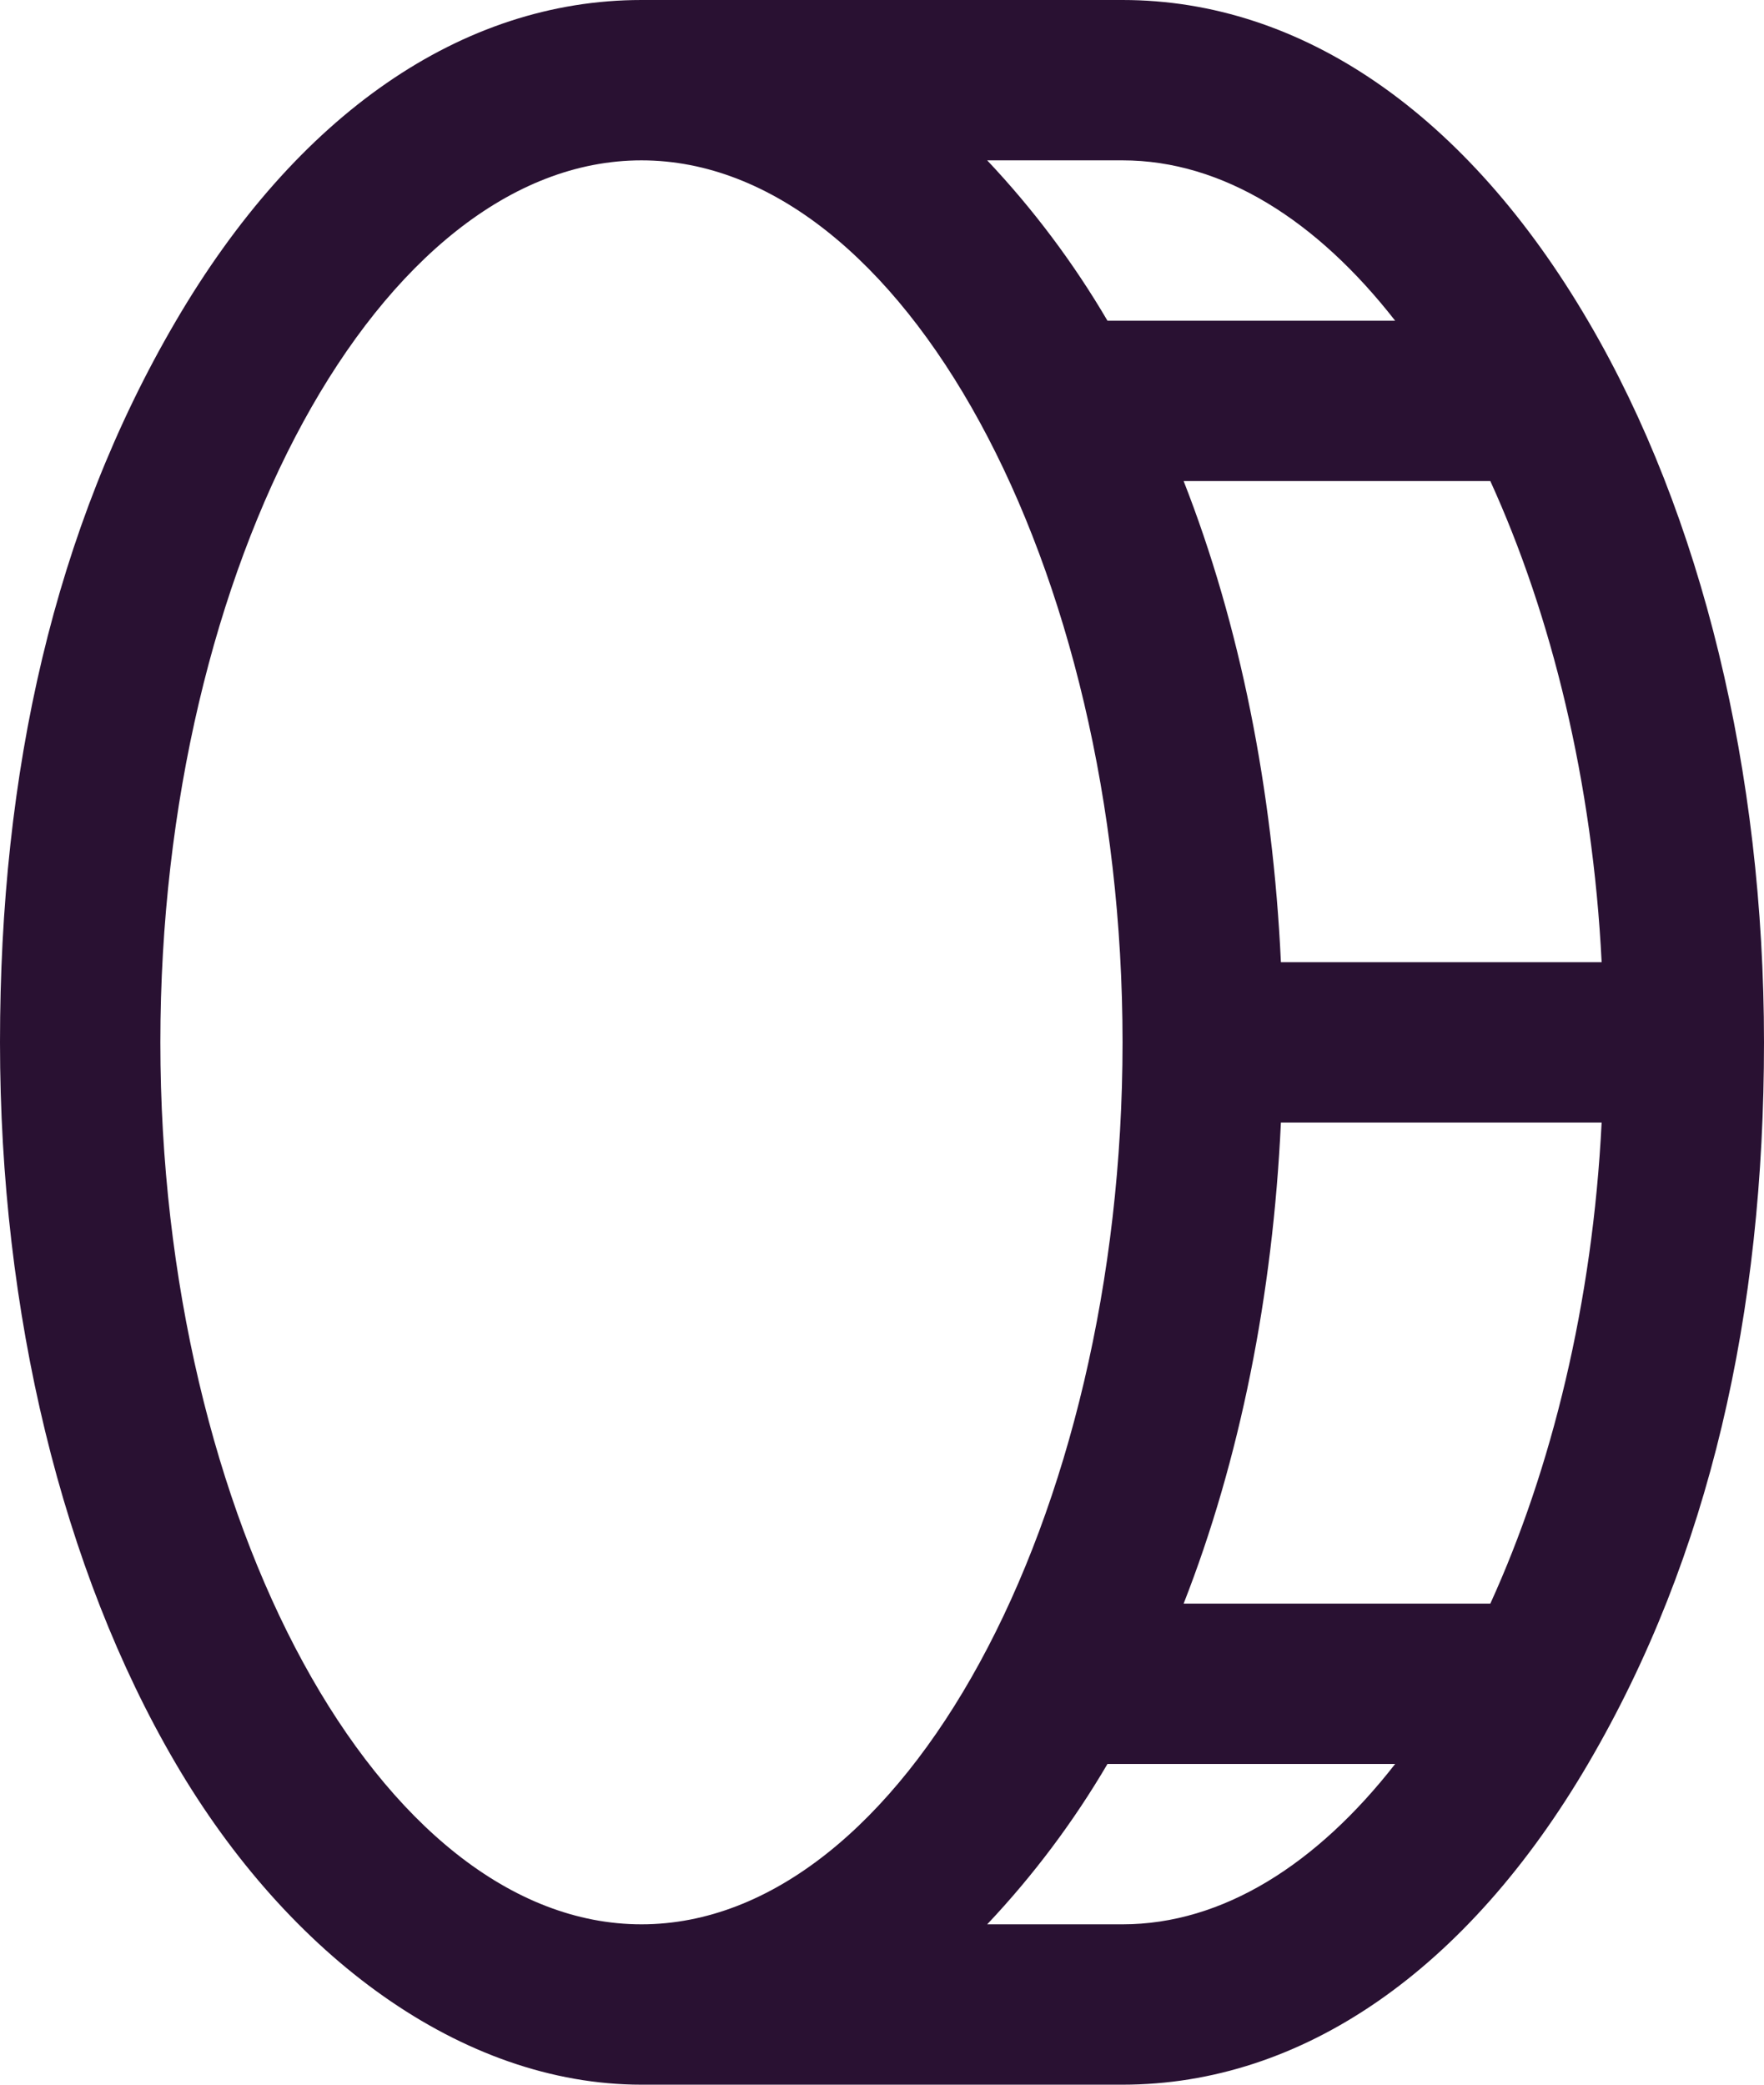 <svg width="22" height="26" viewBox="0 0 22 26" fill="none" xmlns="http://www.w3.org/2000/svg">
<path d="M19.812 4.013C18.3 1.425 16.238 0 14 0H8C5.763 0 3.7 1.425 2.188 4.013C0.675 6.6 0 9.625 0 13C0 16.375 0.775 19.575 2.188 21.988C3.6 24.4 5.763 26 8 26H14C16.238 26 18.3 24.575 19.812 21.988C21.325 19.4 22 16.375 22 13C22 9.625 21.225 6.425 19.812 4.013ZM19.975 12H15.975C15.875 9.85 15.463 7.787 14.762 6H18.587C19.35 7.675 19.863 9.75 19.975 12ZM17.4 4H13.812C13.389 3.279 12.886 2.608 12.312 2H14C15.25 2 16.425 2.75 17.4 4ZM2 13C2 7.037 4.75 2 8 2C11.25 2 14 7.037 14 13C14 18.962 11.25 24 8 24C4.75 24 2 18.962 2 13ZM14 24H12.312C12.886 23.392 13.389 22.721 13.812 22H17.4C16.425 23.25 15.25 24 14 24ZM18.587 20H14.762C15.463 18.212 15.875 16.15 15.975 14H19.975C19.863 16.25 19.35 18.325 18.587 20Z" fill="#291132"/>
</svg>
